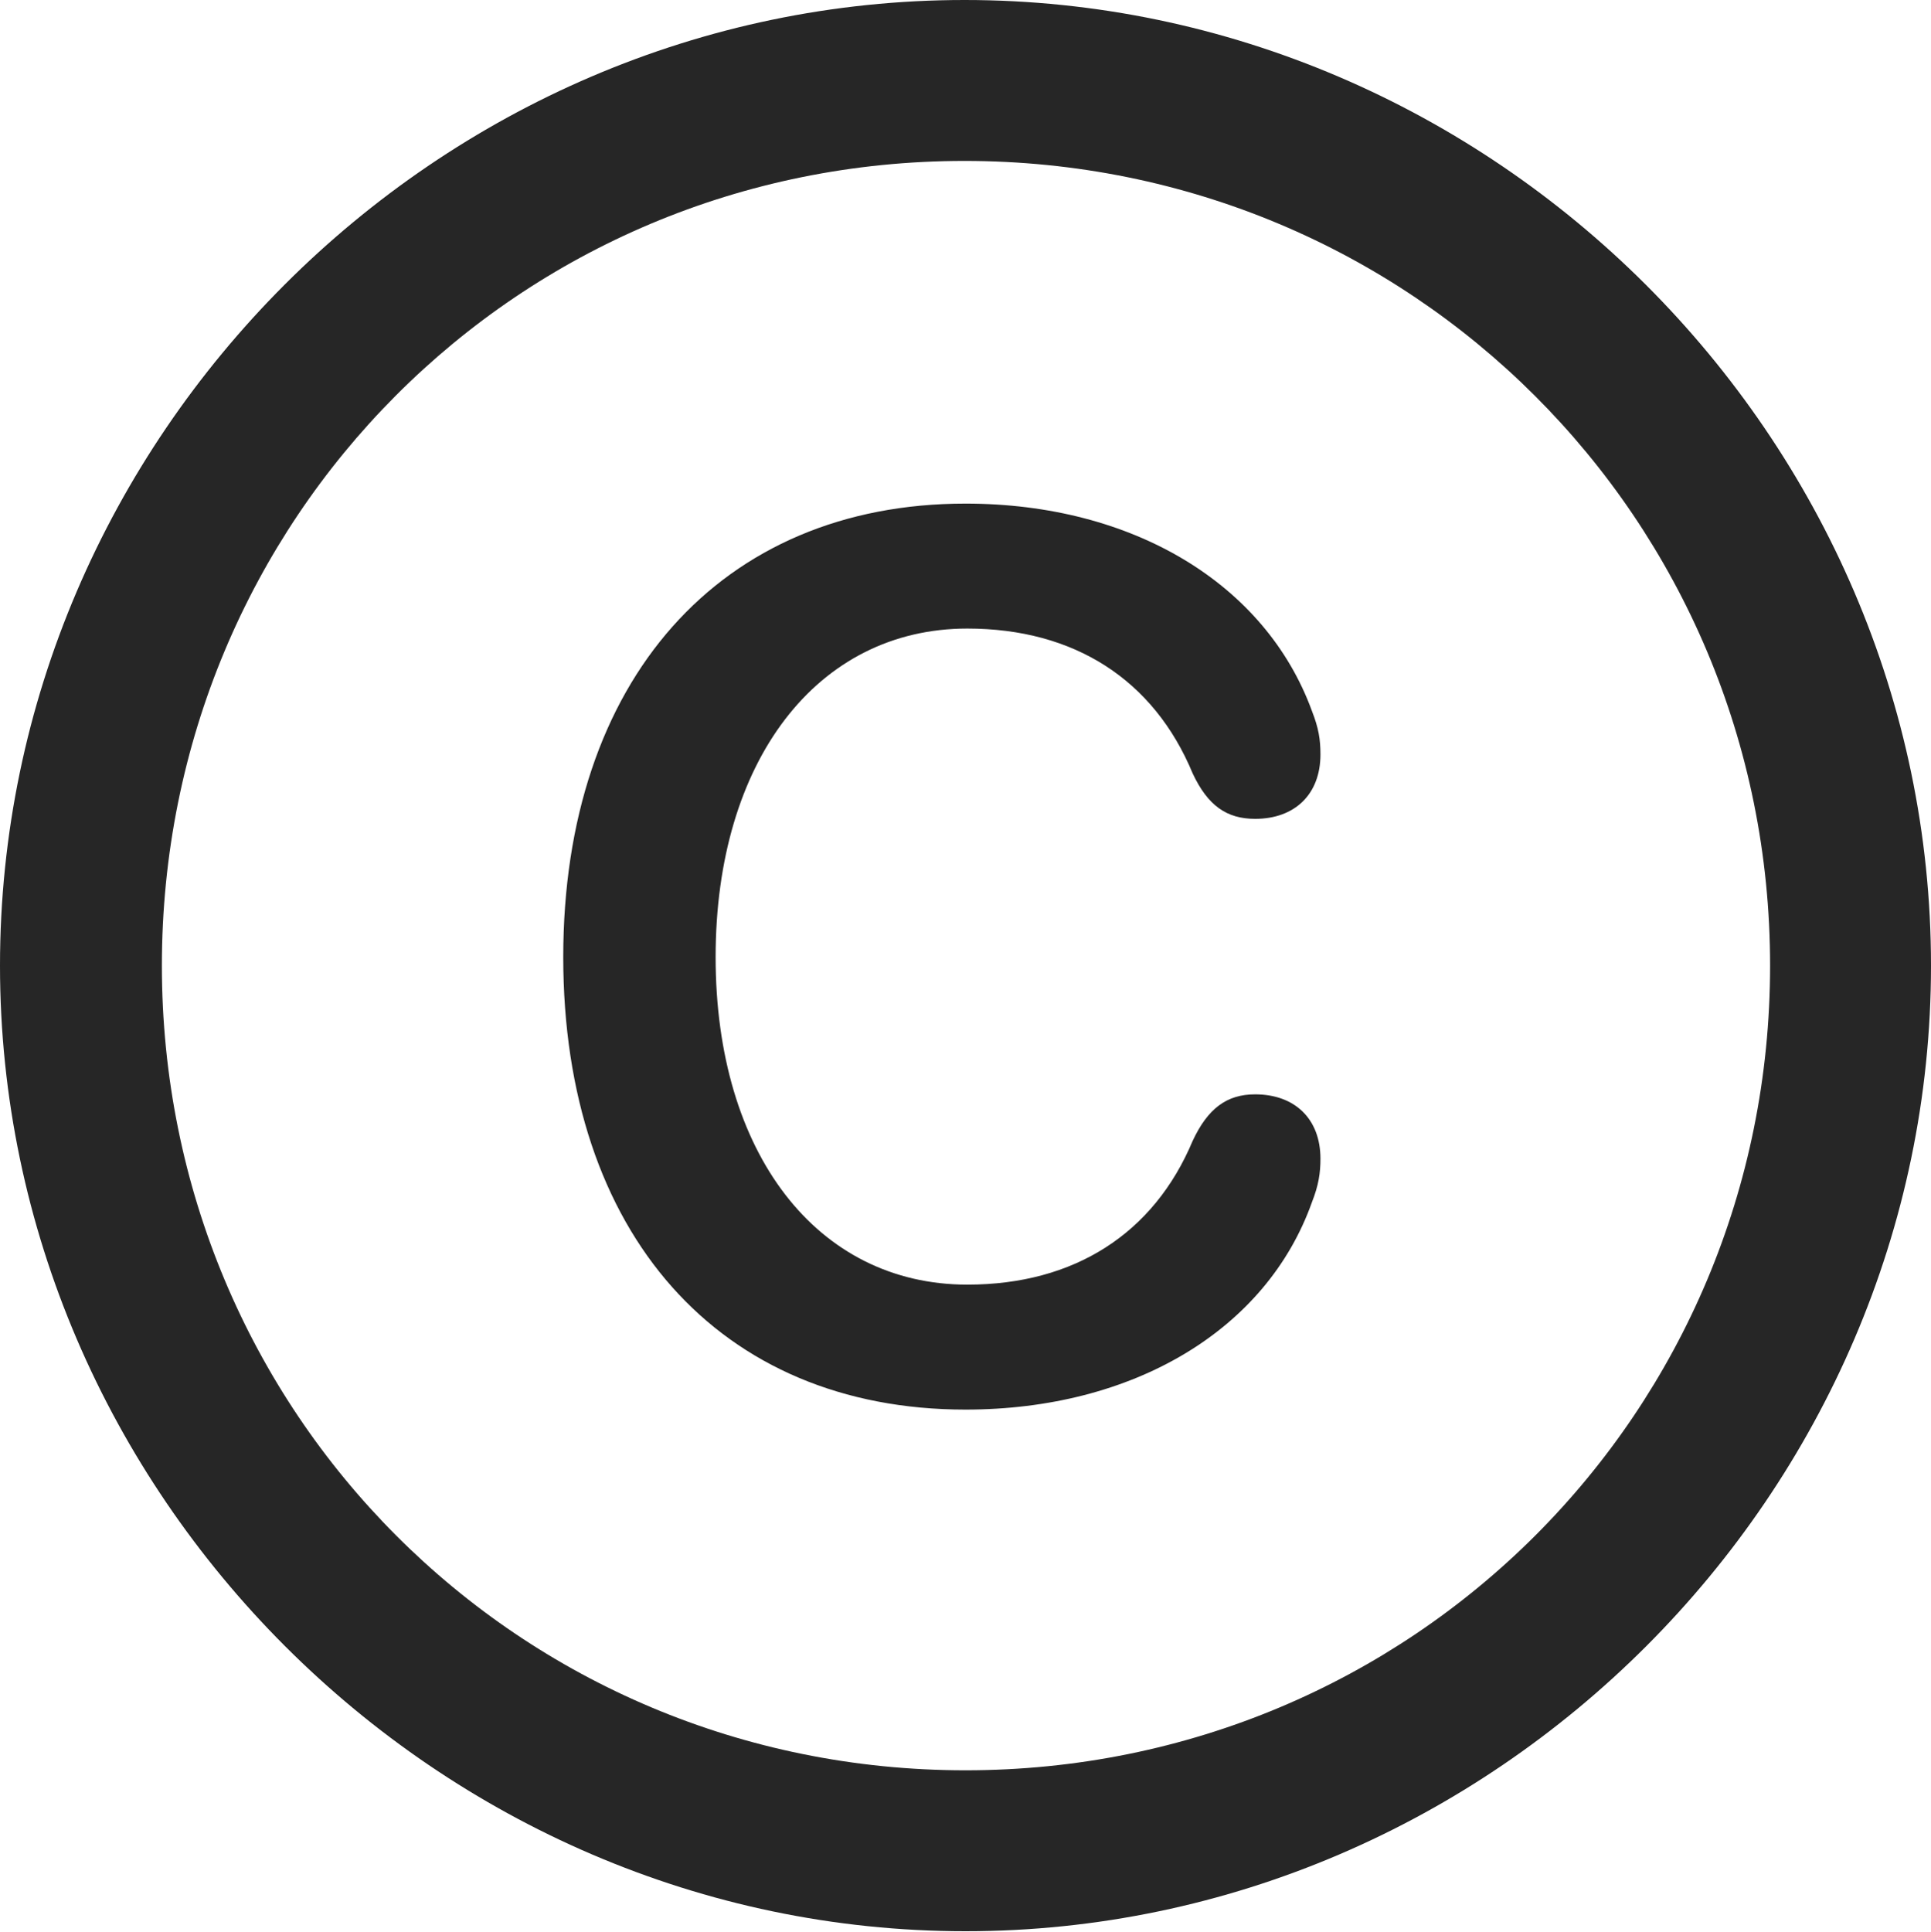 <?xml version="1.0" encoding="UTF-8"?>
<!--Generator: Apple Native CoreSVG 175.5-->
<!DOCTYPE svg
PUBLIC "-//W3C//DTD SVG 1.1//EN"
       "http://www.w3.org/Graphics/SVG/1.1/DTD/svg11.dtd">
<svg version="1.1" xmlns="http://www.w3.org/2000/svg" xmlns:xlink="http://www.w3.org/1999/xlink" width="19.922" height="19.932">
 <g>
  <rect height="19.932" opacity="0" width="19.922" x="0" y="0"/>
  <path d="M9.961 19.922C15.41 19.922 19.922 15.4 19.922 9.961C19.922 4.512 15.4 0 9.951 0C4.512 0 0 4.512 0 9.961C0 15.4 4.521 19.922 9.961 19.922ZM9.961 18.262C5.352 18.262 1.67 14.57 1.67 9.961C1.67 5.352 5.342 1.66 9.951 1.66C14.56 1.66 18.262 5.352 18.262 9.961C18.262 14.57 14.57 18.262 9.961 18.262Z" fill="#000000" fill-opacity="0.85"/>
  <path d="M9.961 14.541C11.69 14.541 13.066 13.721 13.535 12.402C13.604 12.227 13.623 12.1 13.623 11.953C13.623 11.543 13.359 11.289 12.949 11.289C12.656 11.289 12.461 11.435 12.305 11.768C11.904 12.725 11.084 13.252 9.98 13.252C8.428 13.252 7.383 11.895 7.383 9.873C7.383 7.852 8.428 6.484 9.98 6.484C11.084 6.484 11.904 7.012 12.305 7.979C12.461 8.311 12.656 8.447 12.949 8.447C13.359 8.447 13.623 8.193 13.623 7.783C13.623 7.627 13.604 7.51 13.535 7.334C13.057 6.025 11.69 5.195 9.961 5.195C7.432 5.195 5.811 7.021 5.811 9.873C5.811 12.725 7.422 14.541 9.961 14.541Z" fill="#000000" fill-opacity="0.85"/>
 </g>
</svg>
